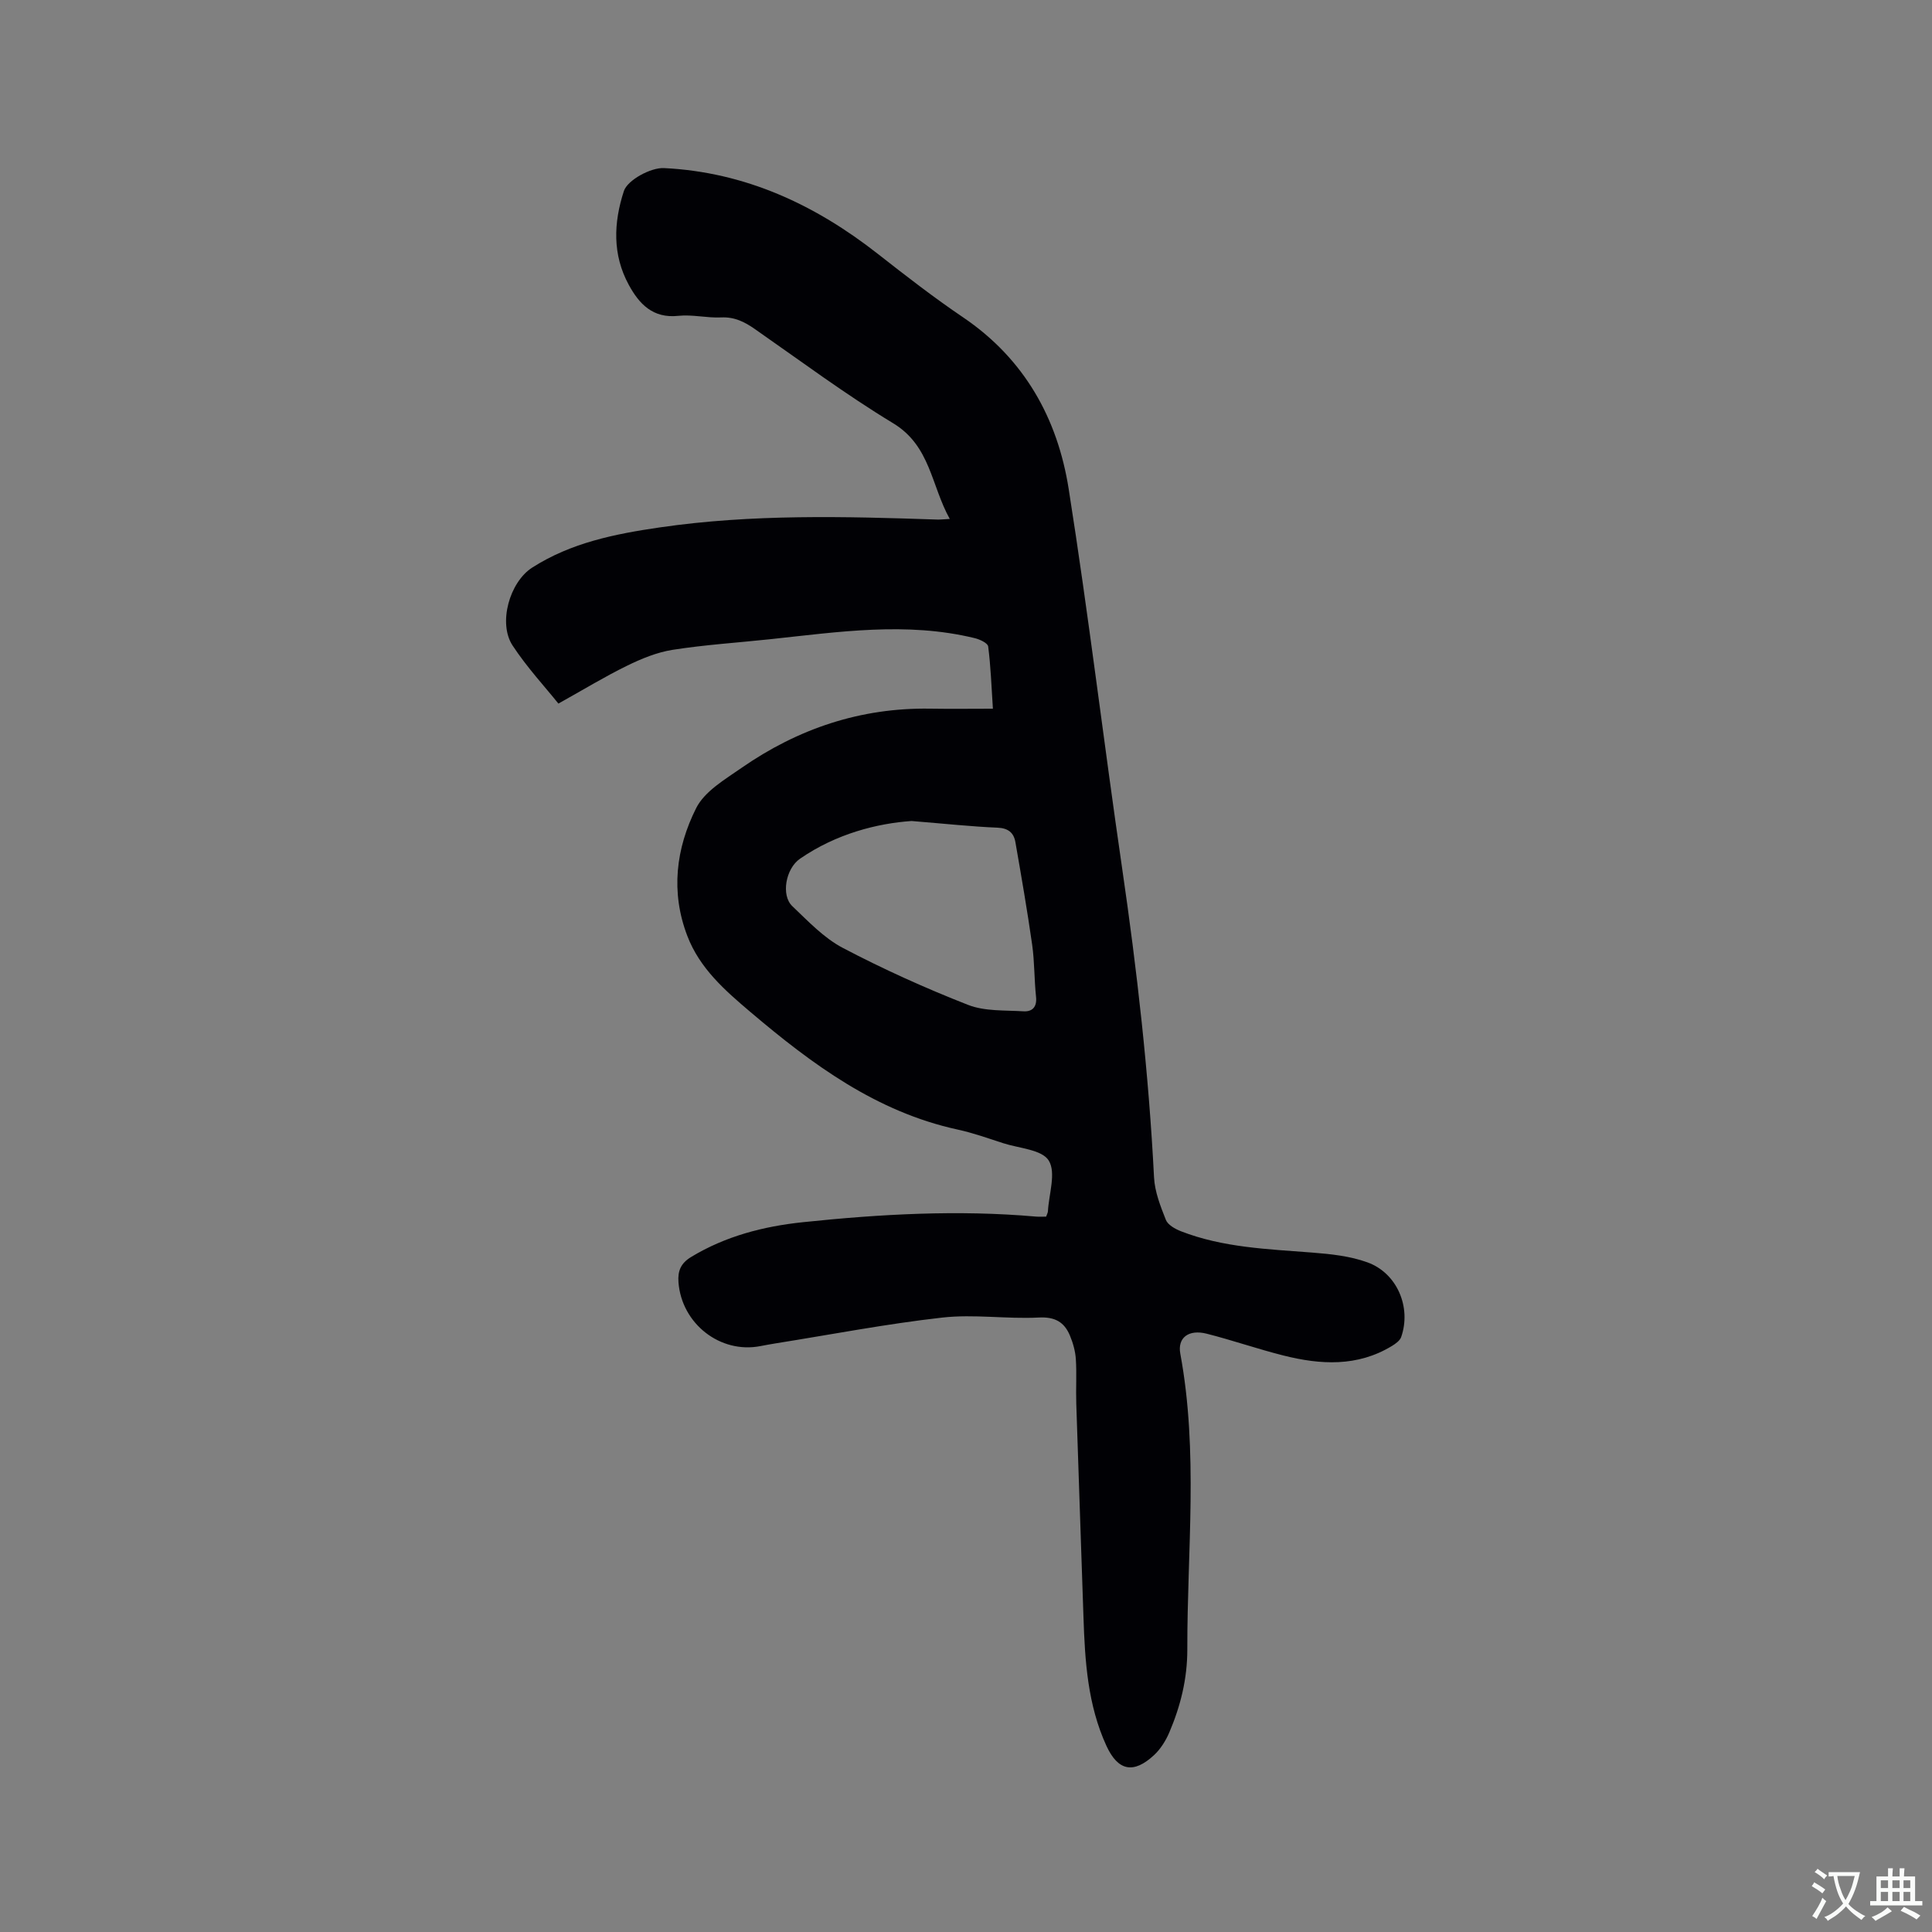 <svg enable-background="new 0 0 400 400" viewBox="0 0 400 400" xmlns="http://www.w3.org/2000/svg"><rect x="0" y="0" width="400" height="400" fill="#808080" stroke="none"/><path d="m216.59 251.89c.18-.52.36-.81.37-1.1.2-3.58 1.73-8 .17-10.51-1.41-2.28-6.15-2.53-9.45-3.6-3.12-1.01-6.23-2.13-9.43-2.82-16.84-3.67-30.14-13.53-42.9-24.35-5.27-4.47-10.47-9.01-13.04-15.72-3.5-9.11-2.36-18.15 1.82-26.47 1.75-3.49 5.95-5.94 9.4-8.34 11.7-8.12 24.66-12.49 39.03-12.26 4.22.07 8.44.01 13.01.01-.31-4.71-.45-8.82-.98-12.89-.09-.7-1.74-1.47-2.79-1.72-14.12-3.44-28.22-1.28-42.32.22-6.74.72-13.53 1.15-20.22 2.2-3.24.51-6.45 1.83-9.43 3.29-4.59 2.24-8.96 4.91-14.22 7.84-2.76-3.45-6.51-7.49-9.49-12.03-3.03-4.62-.62-13.12 4.06-16.12 8.05-5.16 17.17-6.98 26.45-8.33 19.09-2.78 38.26-2.27 57.43-1.62.62.02 1.24-.06 2.58-.13-3.87-6.95-3.99-15.13-11.72-19.81-9.86-5.97-19.16-12.9-28.63-19.5-2.15-1.5-4.22-2.54-6.98-2.41-2.95.14-5.96-.64-8.87-.33-5.29.57-8.12-2.48-10.26-6.42-3.4-6.24-3.16-12.84-1.01-19.42.74-2.27 5.59-4.89 8.29-4.75 16.84.83 31.29 7.56 44.36 17.82 5.75 4.51 11.54 9 17.59 13.09 12.68 8.59 19.55 20.93 21.85 35.52 4.11 26.05 7.23 52.26 11.04 78.36 3.11 21.3 5.54 42.66 6.63 64.17.15 2.98 1.33 5.97 2.45 8.8.41 1.04 1.91 1.88 3.1 2.35 8.73 3.4 17.98 3.7 27.17 4.42 3.86.3 7.87.72 11.47 2.03 6.15 2.23 9.12 9.32 6.98 15.45-.26.76-1.17 1.4-1.92 1.86-7.15 4.35-14.79 3.9-22.47 1.97-5.33-1.34-10.54-3.16-15.87-4.51-3.74-.95-6.09.82-5.47 4.14 3.77 20.34 1.41 40.8 1.45 61.21.01 6.09-1.4 11.75-3.74 17.23-.73 1.7-1.81 3.42-3.15 4.67-4.27 3.96-7.47 3.25-9.85-1.91-3.9-8.49-4.46-17.57-4.76-26.71-.48-14.72-1.02-29.44-1.49-44.17-.1-3.07.11-6.16-.09-9.22-.11-1.65-.59-3.34-1.23-4.87-1.17-2.79-3.1-3.9-6.46-3.72-6.64.34-13.39-.73-19.96.01-11.55 1.3-23 3.51-34.5 5.34-1.05.17-2.09.36-3.13.56-8.35 1.64-16.35-4.64-16.99-13.22-.18-2.35.5-3.94 2.61-5.22 7.15-4.33 14.99-6.35 23.17-7.21 16.04-1.68 32.11-2.58 48.23-1.16.71.06 1.43.01 2.11.01zm-27.86-81.91c-7.08.49-15.58 2.62-23.1 7.81-2.97 2.05-3.96 7.58-1.59 9.82 3.28 3.12 6.53 6.58 10.45 8.64 8.39 4.41 17.08 8.33 25.91 11.79 3.48 1.37 7.64 1.1 11.5 1.34 1.81.11 2.83-.88 2.6-3.01-.38-3.57-.3-7.21-.8-10.76-1.01-7.1-2.24-14.18-3.47-21.24-.34-1.96-1.48-2.92-3.73-3.01-5.28-.22-10.55-.79-17.77-1.38z" fill="#010105"/><g fill="#fafbfa"><path d="m377.9 391.2c-.2.3-.4.5-.6.8-.7-.6-1.4-1-2.2-1.5.2-.3.4-.5.5-.8.6.4 1.4.8 2.3 1.5zm-1.8 6.1c-.2-.2-.5-.4-.9-.6.4-.6.8-1.2 1.2-1.9s.7-1.3.9-1.9c.3.3.5.5.8.7-.7 1.3-1.4 2.6-2 3.7zm2.2-9c-.3.3-.5.5-.6.8-.6-.6-1.3-1.1-2-1.5.3-.3.5-.5.6-.7.6.5 1.3.9 2 1.4zm.3.2v-.9h2 4.5c-.3 1.3-.6 2.5-1 3.6s-.9 2.1-1.4 3c.4.5 1 1 1.6 1.4s1.2.8 1.9 1.1c-.3.2-.5.4-.8.8-.4-.3-1-.7-1.6-1.2s-1.2-1.1-1.6-1.6c-.5.6-1.1 1.1-1.7 1.6s-1.4.9-2.1 1.4c-.1-.3-.3-.5-.7-.8.6-.2 1.2-.5 1.9-1s1.4-1.1 2-1.8c-.5-.8-.9-1.6-1.2-2.5s-.6-2-.8-3.2c-.4.1-.7.1-1 .1zm2.5 2.7c.3 1 .7 1.7 1 2.2.3-.5.6-1.1 1-2s.6-1.9.9-3h-3.2-.4c.1.9.3 1.8.7 2.8z"/><path d="m396.5 388.5v1.5 3.6h1.5v.9c-.4 0-1 0-1.7 0h-7.9c-.5 0-.9 0-1.2 0v-.9h1.3v-3.5c0-.7 0-1.2 0-1.6h2.4c0-.8 0-1.4 0-1.7h1c0 .3-.1.8-.1 1.7h1.5c0-.8 0-1.4 0-1.7h1c0 .3-.1.9-.1 1.7zm-8.2 9.2c-.2-.3-.5-.5-.8-.8.8-.3 1.4-.6 1.9-.9s1-.7 1.4-1.1c.3.3.6.5.9.8-1.6 1-2.8 1.6-3.4 2zm2.6-6.8v-1.6h-1.5v1.6zm0 2.7v-1.9h-1.5v1.9zm2.4-2.7v-1.6h-1.5v1.6zm0 2.7v-1.9h-1.5v1.9zm.2 2 .7-.8c.4.2.9.5 1.6.8s1.3.7 1.8 1c-.3.3-.5.5-.8.8-.4-.3-1.5-1-3.3-1.8zm2-4.7v-1.6h-1.4v1.6zm0 2.7v-1.9h-1.4v1.9z"/></g></svg>